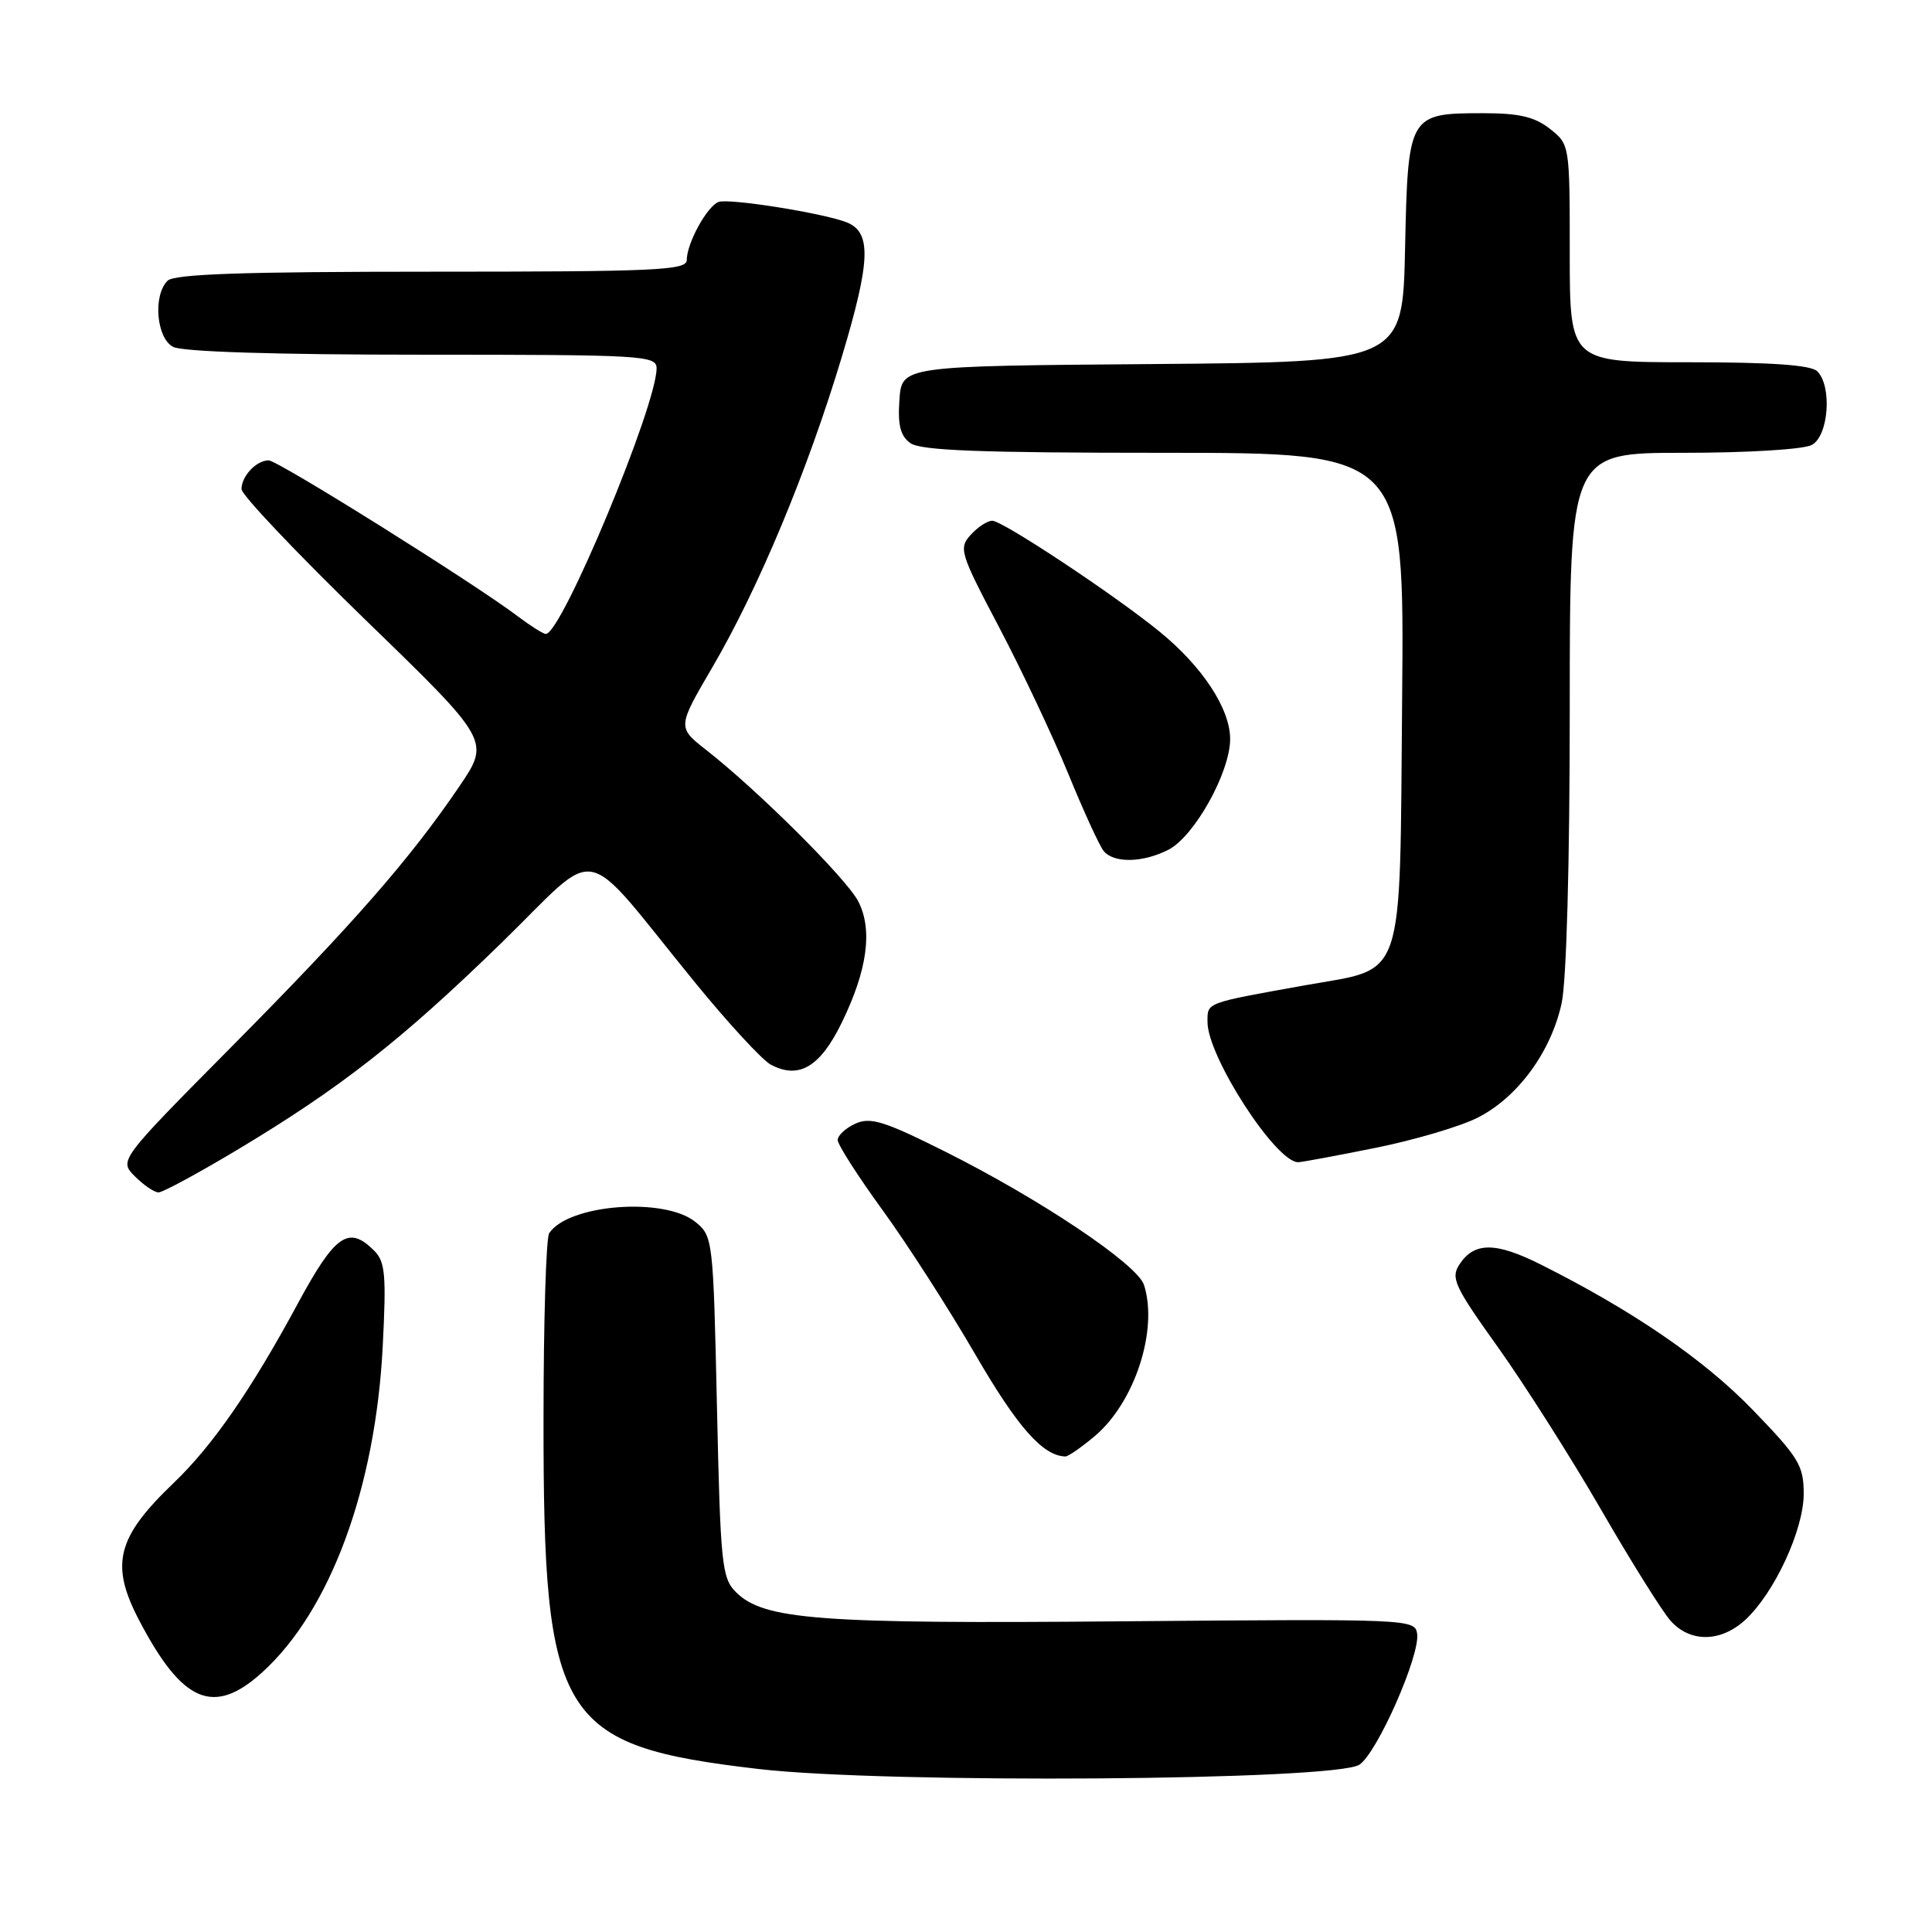 <?xml version="1.0" encoding="UTF-8" standalone="no"?>
<!DOCTYPE svg PUBLIC "-//W3C//DTD SVG 1.1//EN" "http://www.w3.org/Graphics/SVG/1.1/DTD/svg11.dtd" >
<svg xmlns="http://www.w3.org/2000/svg" xmlns:xlink="http://www.w3.org/1999/xlink" version="1.1" viewBox="0 0 256 256">
 <g >
 <path fill="currentColor"
d=" M 180.13 233.83 C 182.49 232.26 188.17 219.38 187.78 216.50 C 187.50 214.53 186.87 214.51 149.00 214.83 C 108.43 215.19 101.20 214.64 97.51 210.96 C 95.65 209.10 95.46 207.28 95.00 186.38 C 94.51 164.16 94.46 163.79 92.14 161.91 C 88.03 158.59 75.33 159.56 72.77 163.40 C 72.36 164.00 72.02 175.09 72.02 188.04 C 71.99 227.95 74.05 231.31 100.50 234.40 C 117.41 236.37 176.94 235.95 180.13 233.83 Z  M 34.75 221.59 C 43.74 213.44 49.74 197.22 50.71 178.46 C 51.20 168.89 51.05 167.19 49.57 165.71 C 46.19 162.33 44.41 163.57 39.45 172.75 C 33.27 184.20 28.16 191.57 23.01 196.50 C 15.44 203.75 14.55 207.31 18.48 214.78 C 24.19 225.67 28.34 227.41 34.75 221.59 Z  M 231.28 214.62 C 235.14 211.04 239.00 202.69 239.00 197.94 C 239.00 194.19 238.37 193.15 232.26 186.83 C 225.82 180.16 216.38 173.68 204.17 167.56 C 198.19 164.56 195.36 164.55 193.40 167.52 C 192.20 169.33 192.69 170.41 198.49 178.52 C 202.01 183.46 208.15 193.12 212.13 200.00 C 216.10 206.88 220.25 213.51 221.35 214.75 C 223.95 217.68 228.03 217.63 231.28 214.62 Z  M 145.04 190.31 C 150.35 185.85 153.49 176.23 151.59 170.27 C 150.71 167.52 137.75 158.84 125.09 152.52 C 117.13 148.54 115.33 147.99 113.34 148.89 C 112.05 149.48 111.00 150.45 111.00 151.06 C 111.00 151.67 113.67 155.84 116.93 160.33 C 120.20 164.82 125.74 173.45 129.25 179.50 C 134.84 189.13 138.19 192.92 141.17 192.99 C 141.54 192.99 143.28 191.79 145.04 190.31 Z  M 31.32 152.43 C 45.07 144.20 53.14 137.88 66.35 125.03 C 79.89 111.85 76.58 111.18 92.13 130.23 C 96.50 135.59 101.00 140.46 102.13 141.07 C 105.84 143.05 108.66 141.39 111.51 135.56 C 114.94 128.56 115.67 123.19 113.71 119.41 C 112.14 116.40 100.45 104.76 93.62 99.41 C 89.74 96.37 89.74 96.37 94.38 88.44 C 100.50 77.98 107.01 62.37 111.55 47.27 C 115.34 34.64 115.50 30.83 112.26 29.49 C 109.34 28.28 96.59 26.24 95.21 26.76 C 93.69 27.33 91.00 32.24 91.00 34.45 C 91.00 35.82 87.06 36.00 57.20 36.00 C 32.24 36.00 23.09 36.31 22.20 37.20 C 20.25 39.15 20.72 44.78 22.93 45.96 C 24.15 46.61 36.43 47.00 55.93 47.00 C 85.26 47.00 87.00 47.10 87.00 48.81 C 87.00 53.79 74.41 84.00 72.33 84.00 C 71.98 84.00 70.30 82.94 68.59 81.65 C 62.90 77.33 36.81 61.00 35.60 61.00 C 33.97 61.00 32.00 63.09 32.00 64.81 C 32.00 65.58 39.42 73.40 48.48 82.19 C 64.96 98.17 64.96 98.17 60.84 104.24 C 54.32 113.83 46.86 122.37 30.75 138.63 C 15.76 153.76 15.76 153.76 17.88 155.88 C 19.05 157.05 20.45 158.00 21.01 158.00 C 21.56 158.00 26.20 155.49 31.32 152.43 Z  M 182.24 152.10 C 187.43 151.06 193.56 149.25 195.85 148.07 C 201.13 145.38 205.55 139.33 206.93 132.90 C 207.57 129.90 208.00 114.33 208.00 93.95 C 208.00 60.00 208.00 60.00 223.07 60.00 C 231.54 60.00 238.98 59.55 240.07 58.96 C 242.30 57.77 242.79 51.19 240.80 49.20 C 239.97 48.37 234.76 48.00 223.80 48.00 C 208.00 48.00 208.00 48.00 208.00 33.57 C 208.00 19.18 207.99 19.14 205.37 17.07 C 203.35 15.48 201.29 15.00 196.56 15.00 C 186.65 15.00 186.56 15.16 186.18 32.90 C 185.86 47.97 185.86 47.97 152.68 48.24 C 119.50 48.50 119.50 48.50 119.18 52.96 C 118.94 56.32 119.30 57.75 120.62 58.71 C 121.97 59.70 129.85 60.00 154.23 60.00 C 186.08 60.00 186.08 60.00 185.79 92.47 C 185.45 130.84 186.35 128.15 172.96 130.55 C 159.59 132.95 160.00 132.80 160.00 135.42 C 160.00 140.01 169.05 154.00 172.01 154.00 C 172.45 154.00 177.05 153.15 182.24 152.10 Z  M 154.85 112.58 C 158.28 110.80 163.00 102.32 163.00 97.92 C 163.00 93.91 159.32 88.31 153.63 83.68 C 147.66 78.81 132.85 69.00 131.48 69.00 C 130.84 69.00 129.55 69.84 128.62 70.87 C 127.01 72.65 127.20 73.27 132.39 83.12 C 135.39 88.83 139.51 97.55 141.54 102.50 C 143.56 107.45 145.68 112.06 146.23 112.75 C 147.58 114.41 151.45 114.33 154.85 112.58 Z "/>
</g>
</svg>